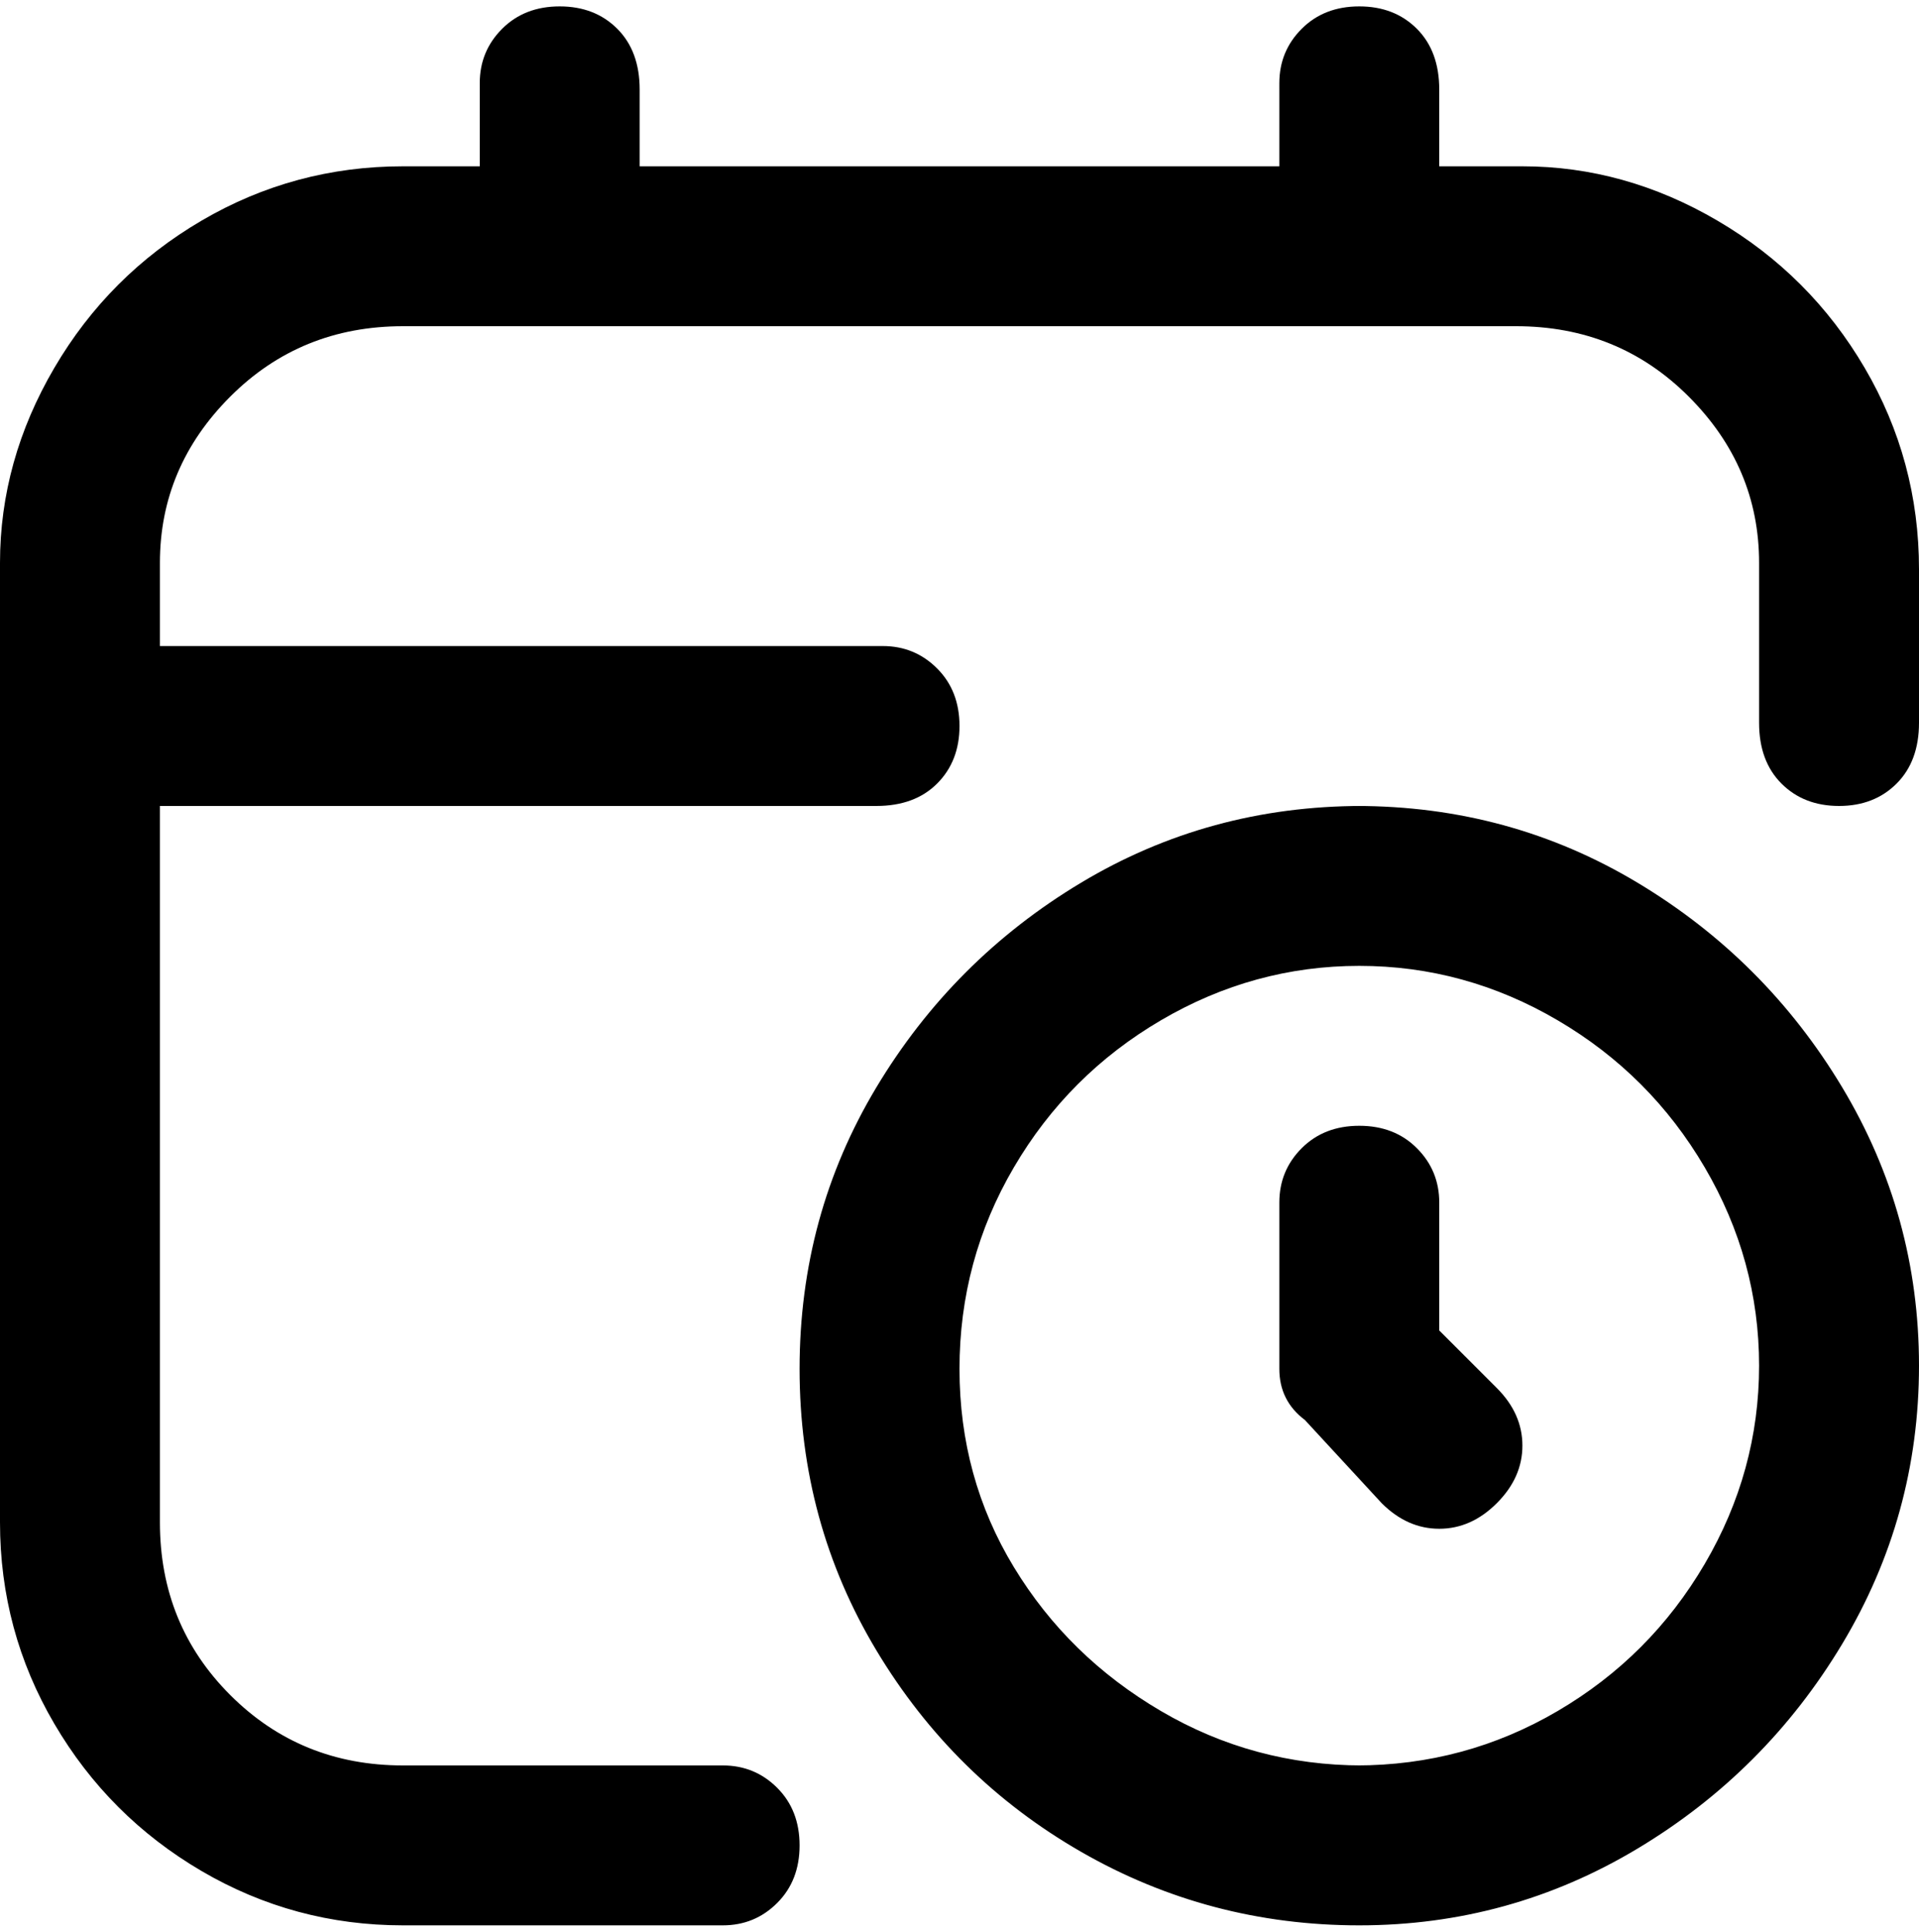 <svg viewBox="0 0 300 302.001" xmlns="http://www.w3.org/2000/svg"><path d="M213 126q-24 0-44 12t-32 32q-12 20-12 44t12 44q12 20 32 31.5t43.5 11.5q23.5 0 43.5-12t32-32q12-20 12-43.5T288 170q-12-20-32-32t-44-12h1zm0 150q-17 0-31.5-8.5t-23-22.5q-8.5-14-8.5-31t8.5-31.5q8.5-14.5 23-23t31-8.5q16.5 0 31 8.5t23 23q8.5 14.5 8.5 31t-8.5 31q-8.5 14.5-23 23T212 276h1zm21-59q4 4 4 9t-4 9q-4 4-9 4t-9-4l-12-13q-4-3-4-8v-26q0-5 3.5-8.5t9-3.5q5.5 0 9 3.5t3.5 8.5v20l9 9zm66-129v25q0 6-3.5 9.5t-9 3.5q-5.5 0-9-3.5T275 113V88q0-15-11-26t-27-11H63q-16 0-27 11T25 88v13h113q5 0 8.5 3.5t3.5 9q0 5.5-3.5 9T137 126H25v112q0 16 11 27t27 11h50q5 0 8.5 3.5t3.5 9q0 5.5-3.5 9T113 301H63q-17 0-31.5-8.5t-23-23Q0 255 0 238V88q0-16 8.5-30.5t23-23Q46 26 63 26h12V13q0-5 3.5-8.5t9-3.5q5.5 0 9 3.5T100 14v12h100V13q0-5 3.5-8.5t9-3.5q5.5 0 9 3.5T225 14v12h13q16 0 30.5 8.5t23 23Q300 72 300 89v-1z"/></svg>